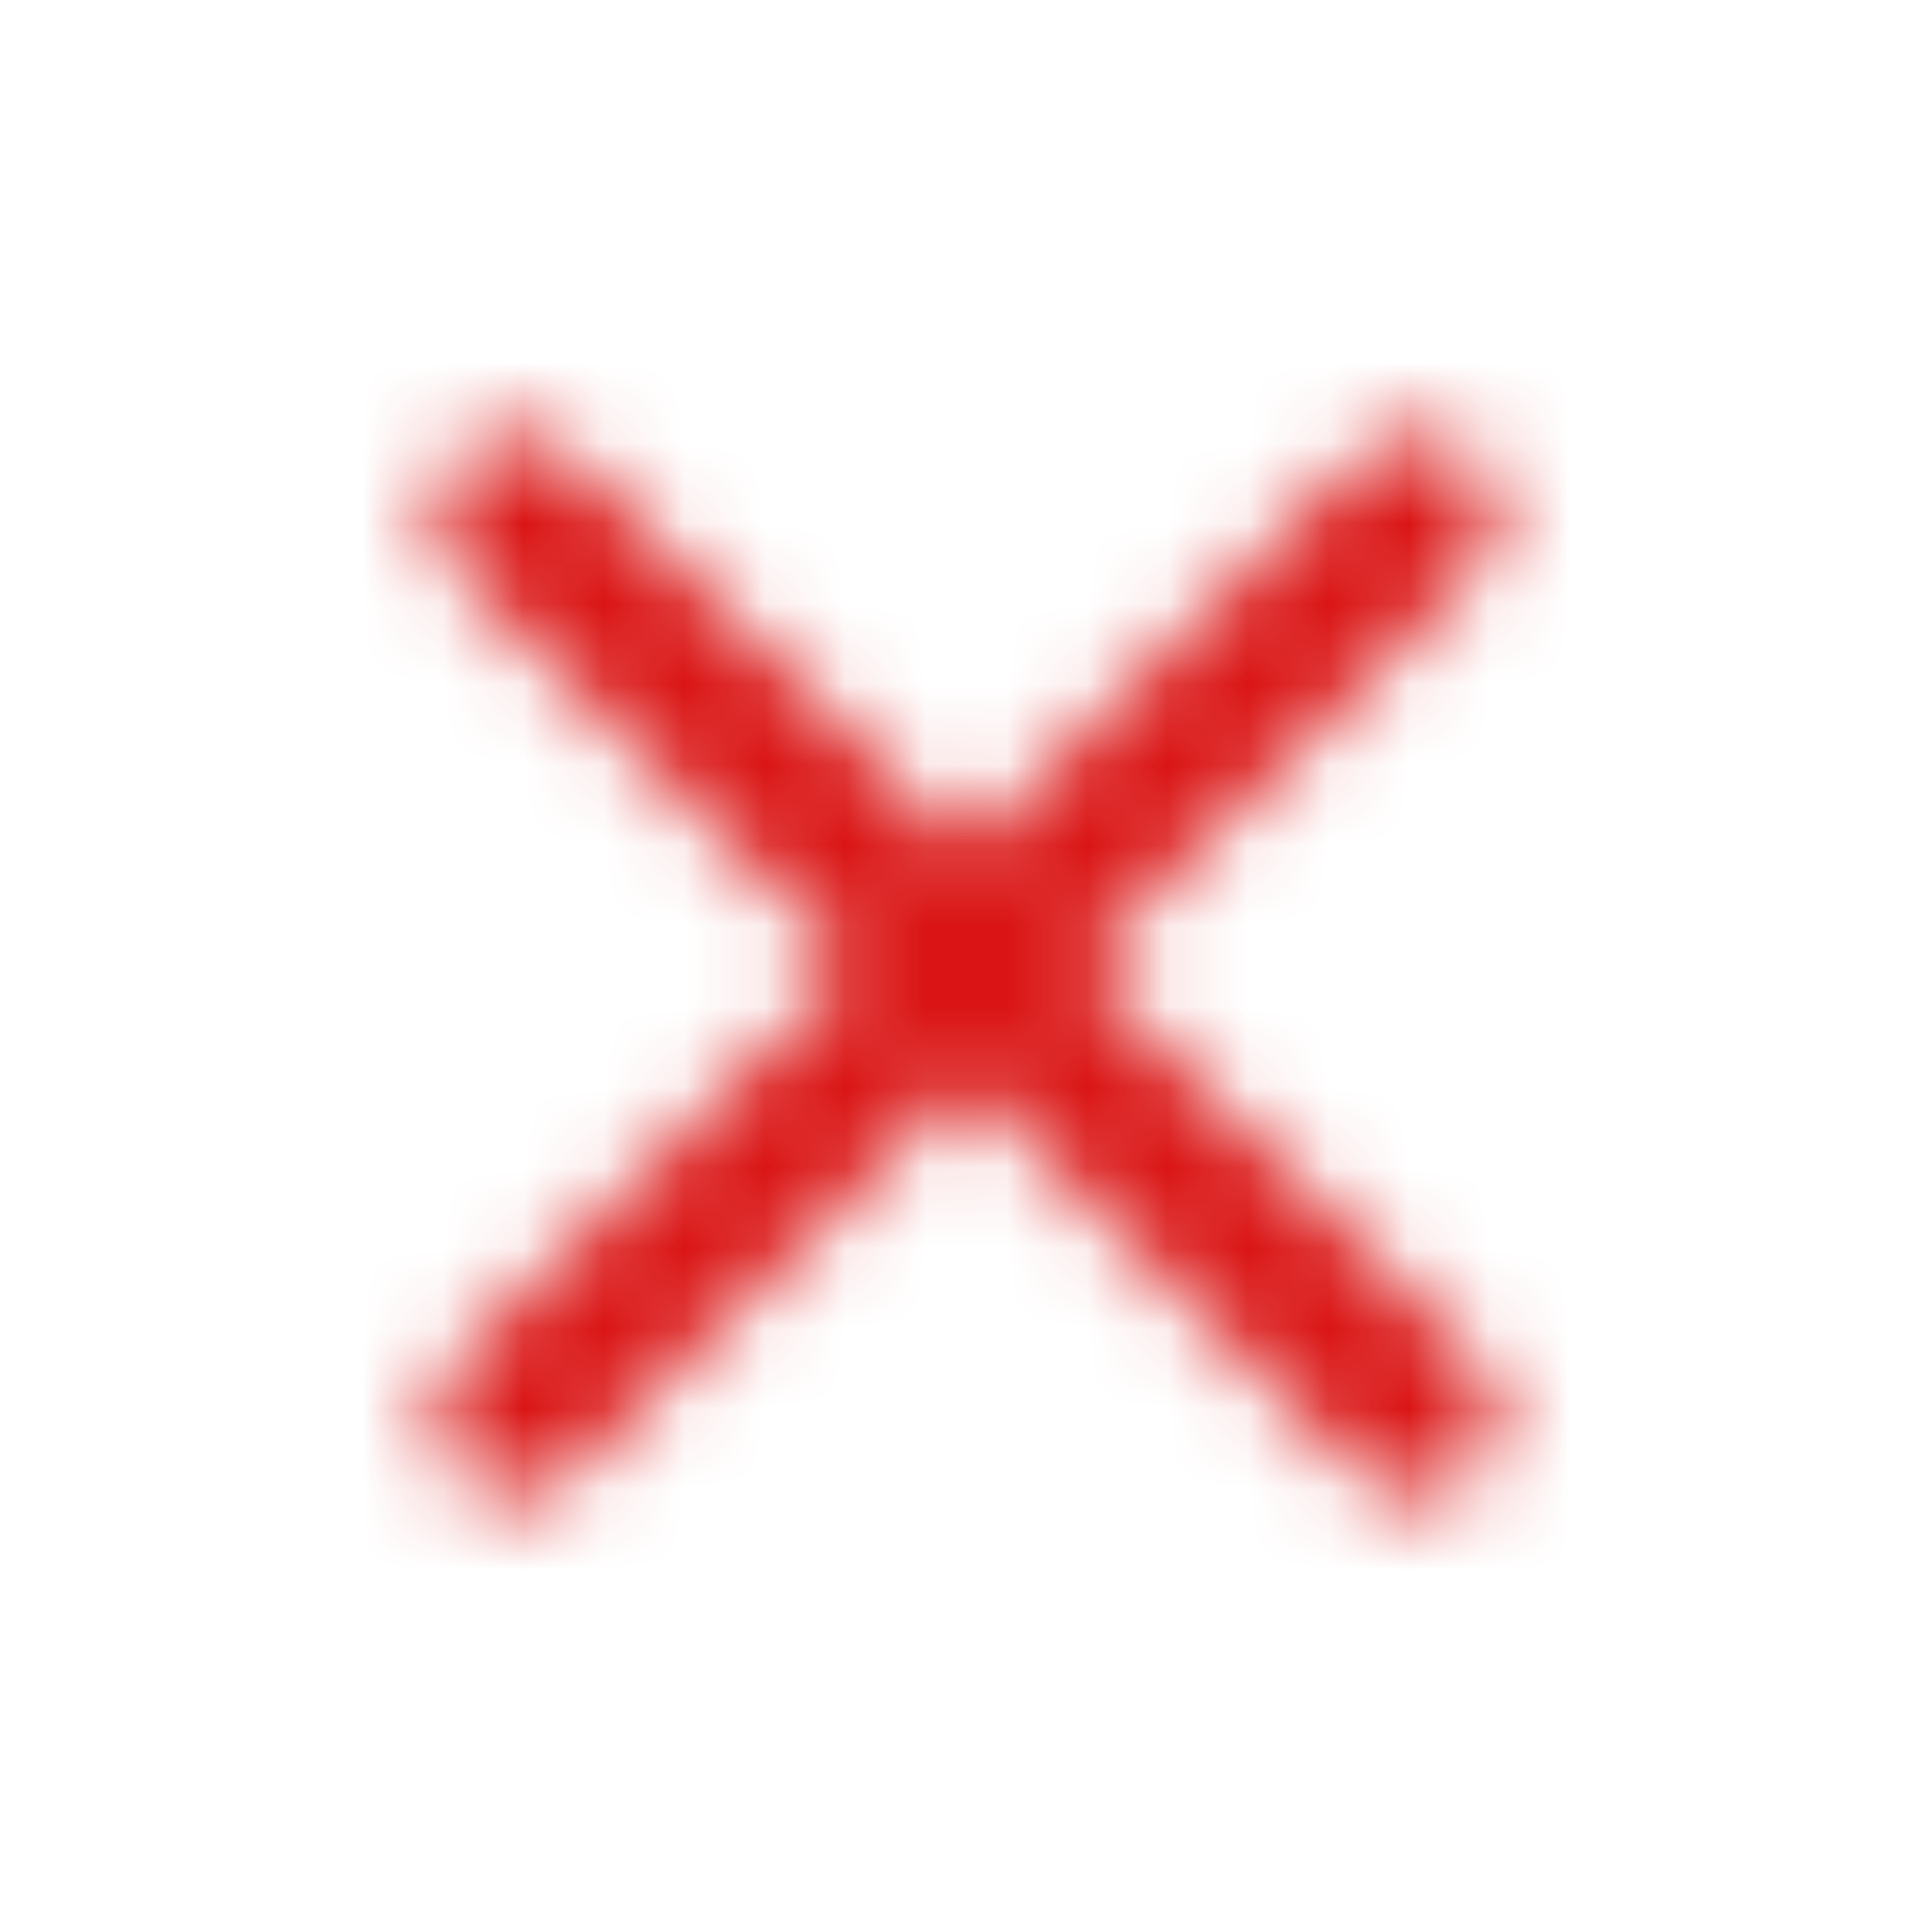 <svg width="24" height="24" viewBox="0 0 24 24" fill="none" xmlns="http://www.w3.org/2000/svg">
<mask id="mask0_1516_1395" style="mask-type:alpha" maskUnits="userSpaceOnUse" x="5" y="5" width="14" height="14">
<path d="M18.299 5.71C18.112 5.522 17.858 5.417 17.594 5.417C17.329 5.417 17.076 5.522 16.889 5.71L11.999 10.59L7.109 5.7C6.922 5.512 6.668 5.407 6.404 5.407C6.139 5.407 5.886 5.512 5.699 5.7C5.309 6.09 5.309 6.72 5.699 7.11L10.589 12L5.699 16.89C5.309 17.28 5.309 17.91 5.699 18.3C6.089 18.69 6.719 18.69 7.109 18.3L11.999 13.41L16.889 18.3C17.279 18.69 17.909 18.69 18.299 18.3C18.689 17.91 18.689 17.28 18.299 16.89L13.409 12L18.299 7.11C18.679 6.73 18.679 6.09 18.299 5.71Z" fill="black"/>
</mask>
<g mask="url(#mask0_1516_1395)">
<rect width="24" height="24" fill="#DA1414"/>
</g>
</svg>

